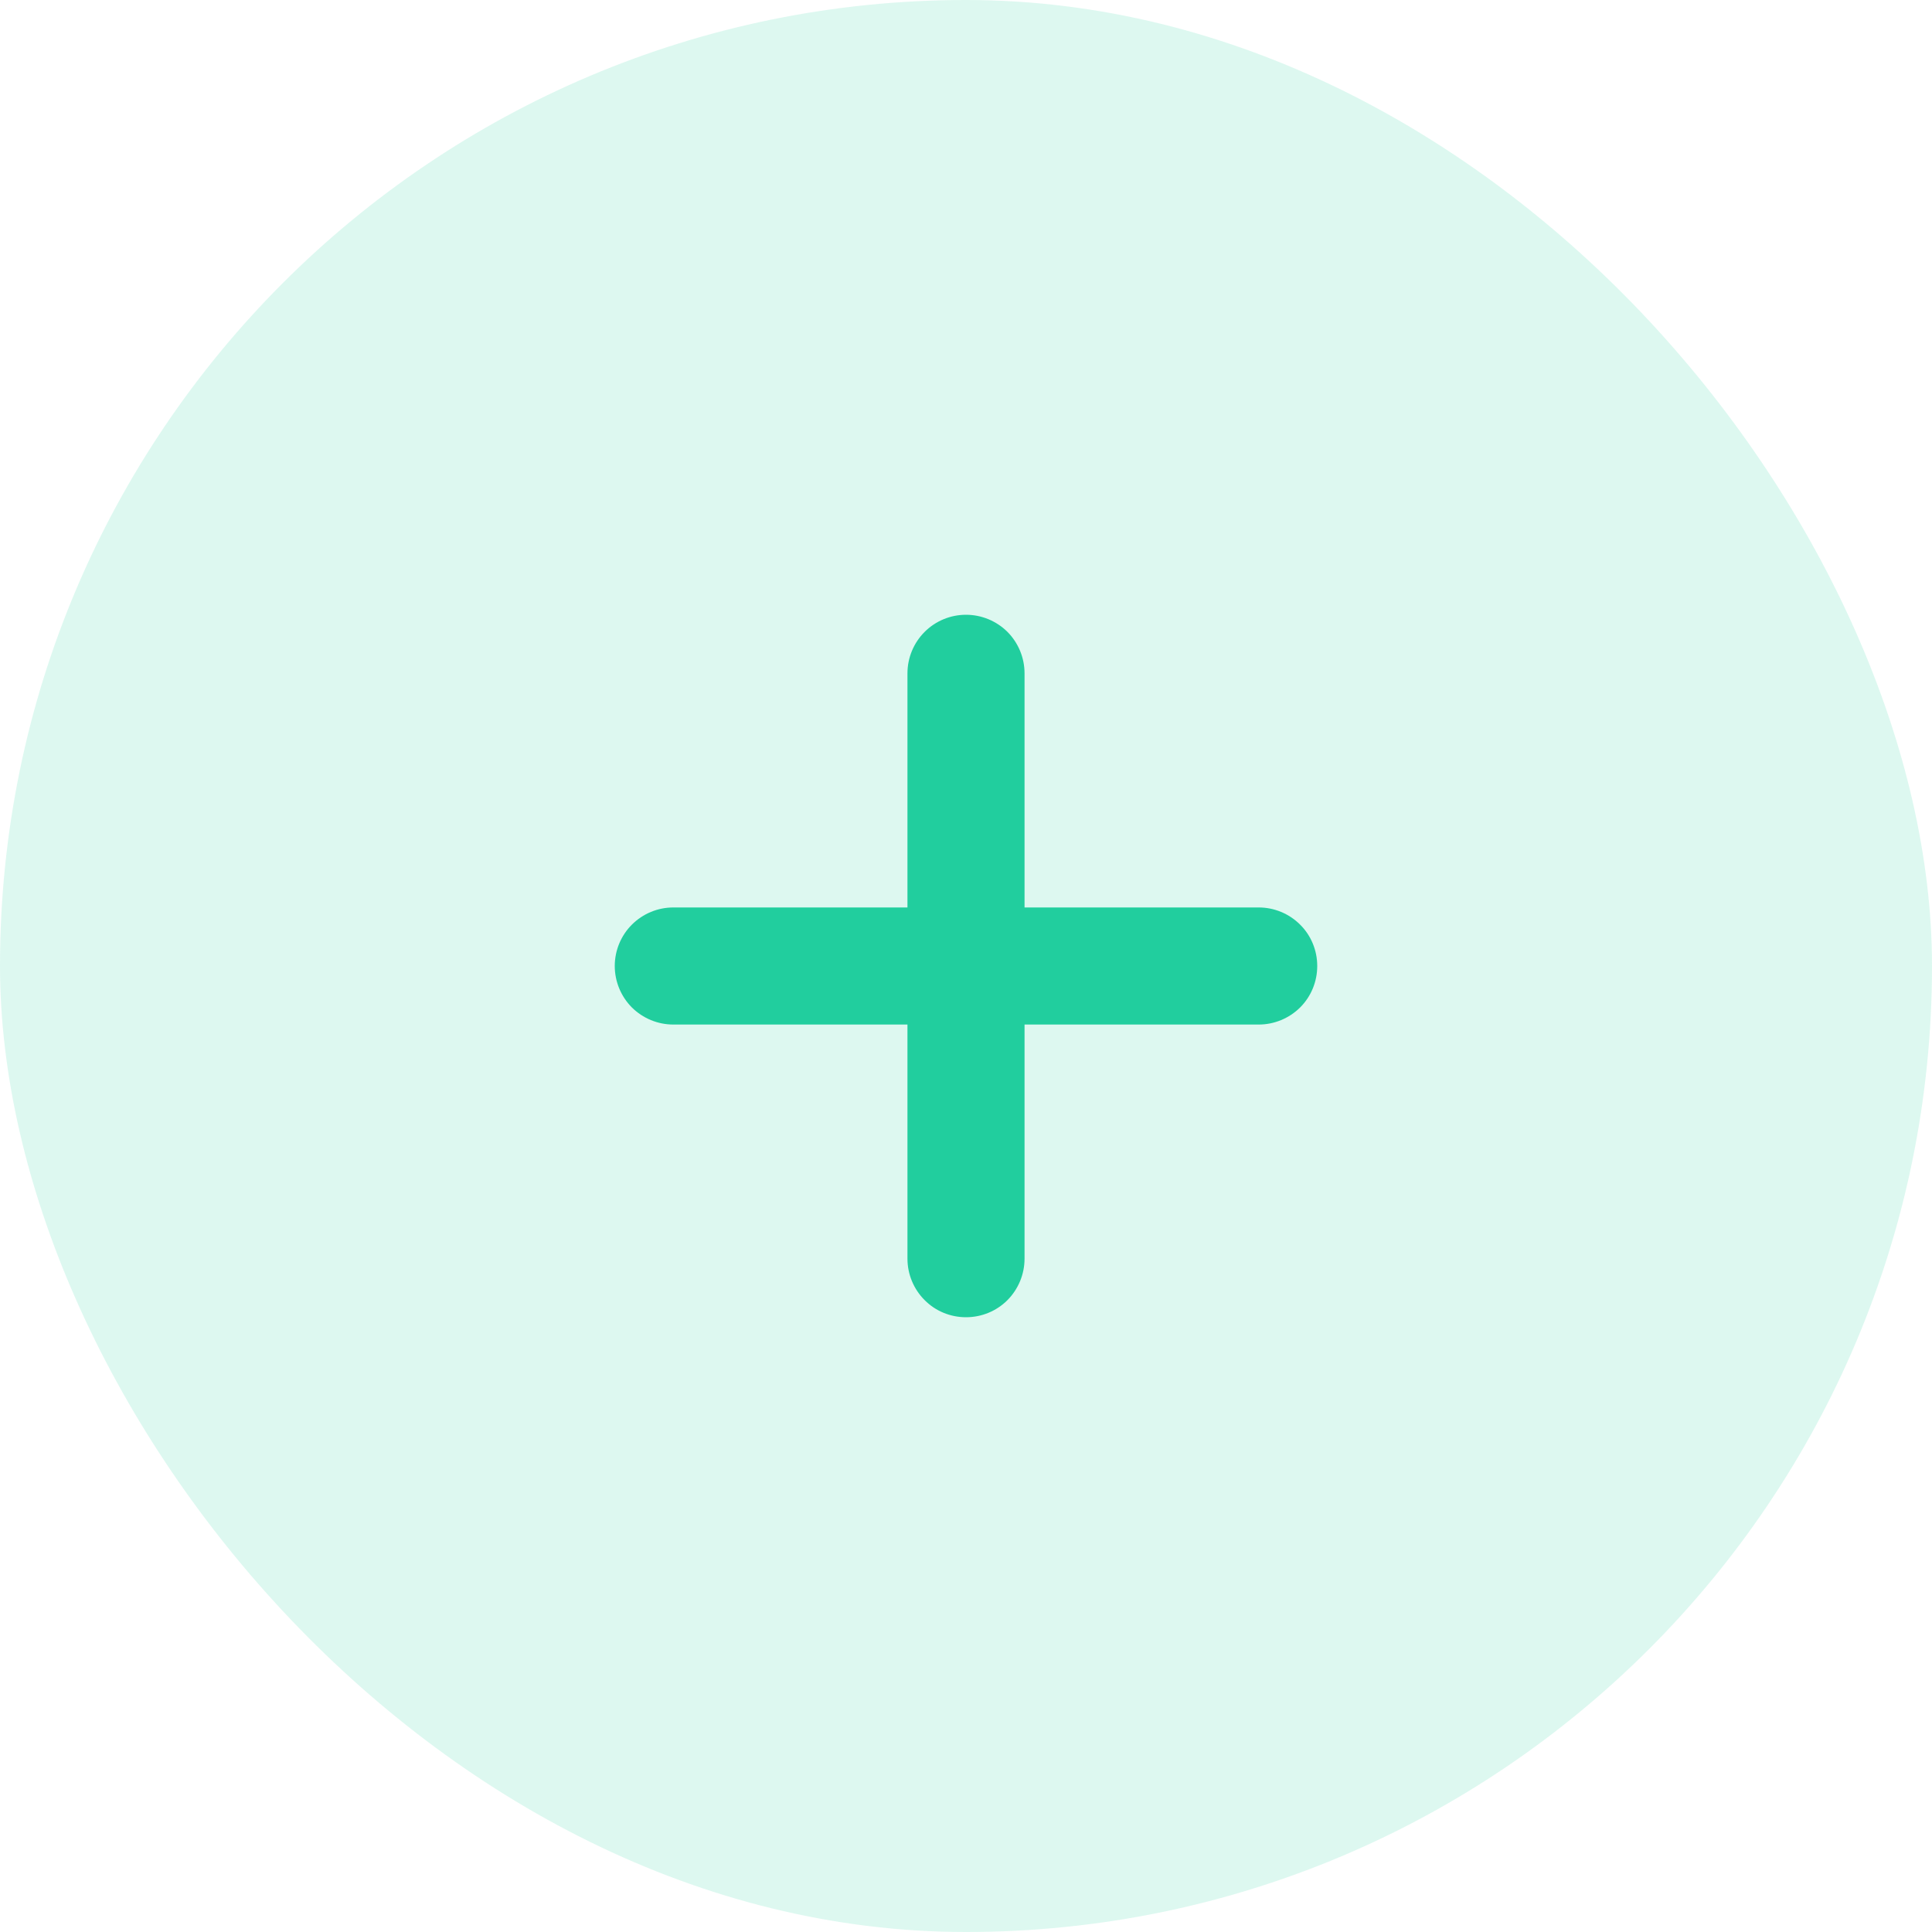 <svg width="20" height="20" viewBox="0 0 20 20" fill="none" xmlns="http://www.w3.org/2000/svg">
<rect width="20" height="20" rx="10" fill="#21CE9E" fill-opacity="0.15"/>
<path fill-rule="evenodd" clip-rule="evenodd" d="M10.606 6.97C10.606 6.809 10.542 6.655 10.429 6.541C10.315 6.428 10.161 6.364 10 6.364C9.839 6.364 9.685 6.428 9.572 6.541C9.458 6.655 9.394 6.809 9.394 6.97V9.394H6.97C6.809 9.394 6.655 9.458 6.541 9.572C6.428 9.685 6.364 9.839 6.364 10C6.364 10.161 6.428 10.315 6.541 10.429C6.655 10.542 6.809 10.606 6.97 10.606H9.394V13.03C9.394 13.191 9.458 13.345 9.572 13.459C9.685 13.573 9.839 13.636 10 13.636C10.161 13.636 10.315 13.573 10.429 13.459C10.542 13.345 10.606 13.191 10.606 13.03V10.606H13.03C13.191 10.606 13.345 10.542 13.459 10.429C13.573 10.315 13.636 10.161 13.636 10C13.636 9.839 13.573 9.685 13.459 9.572C13.345 9.458 13.191 9.394 13.03 9.394H10.606V6.97Z" fill="#21CE9E"/>
</svg>
